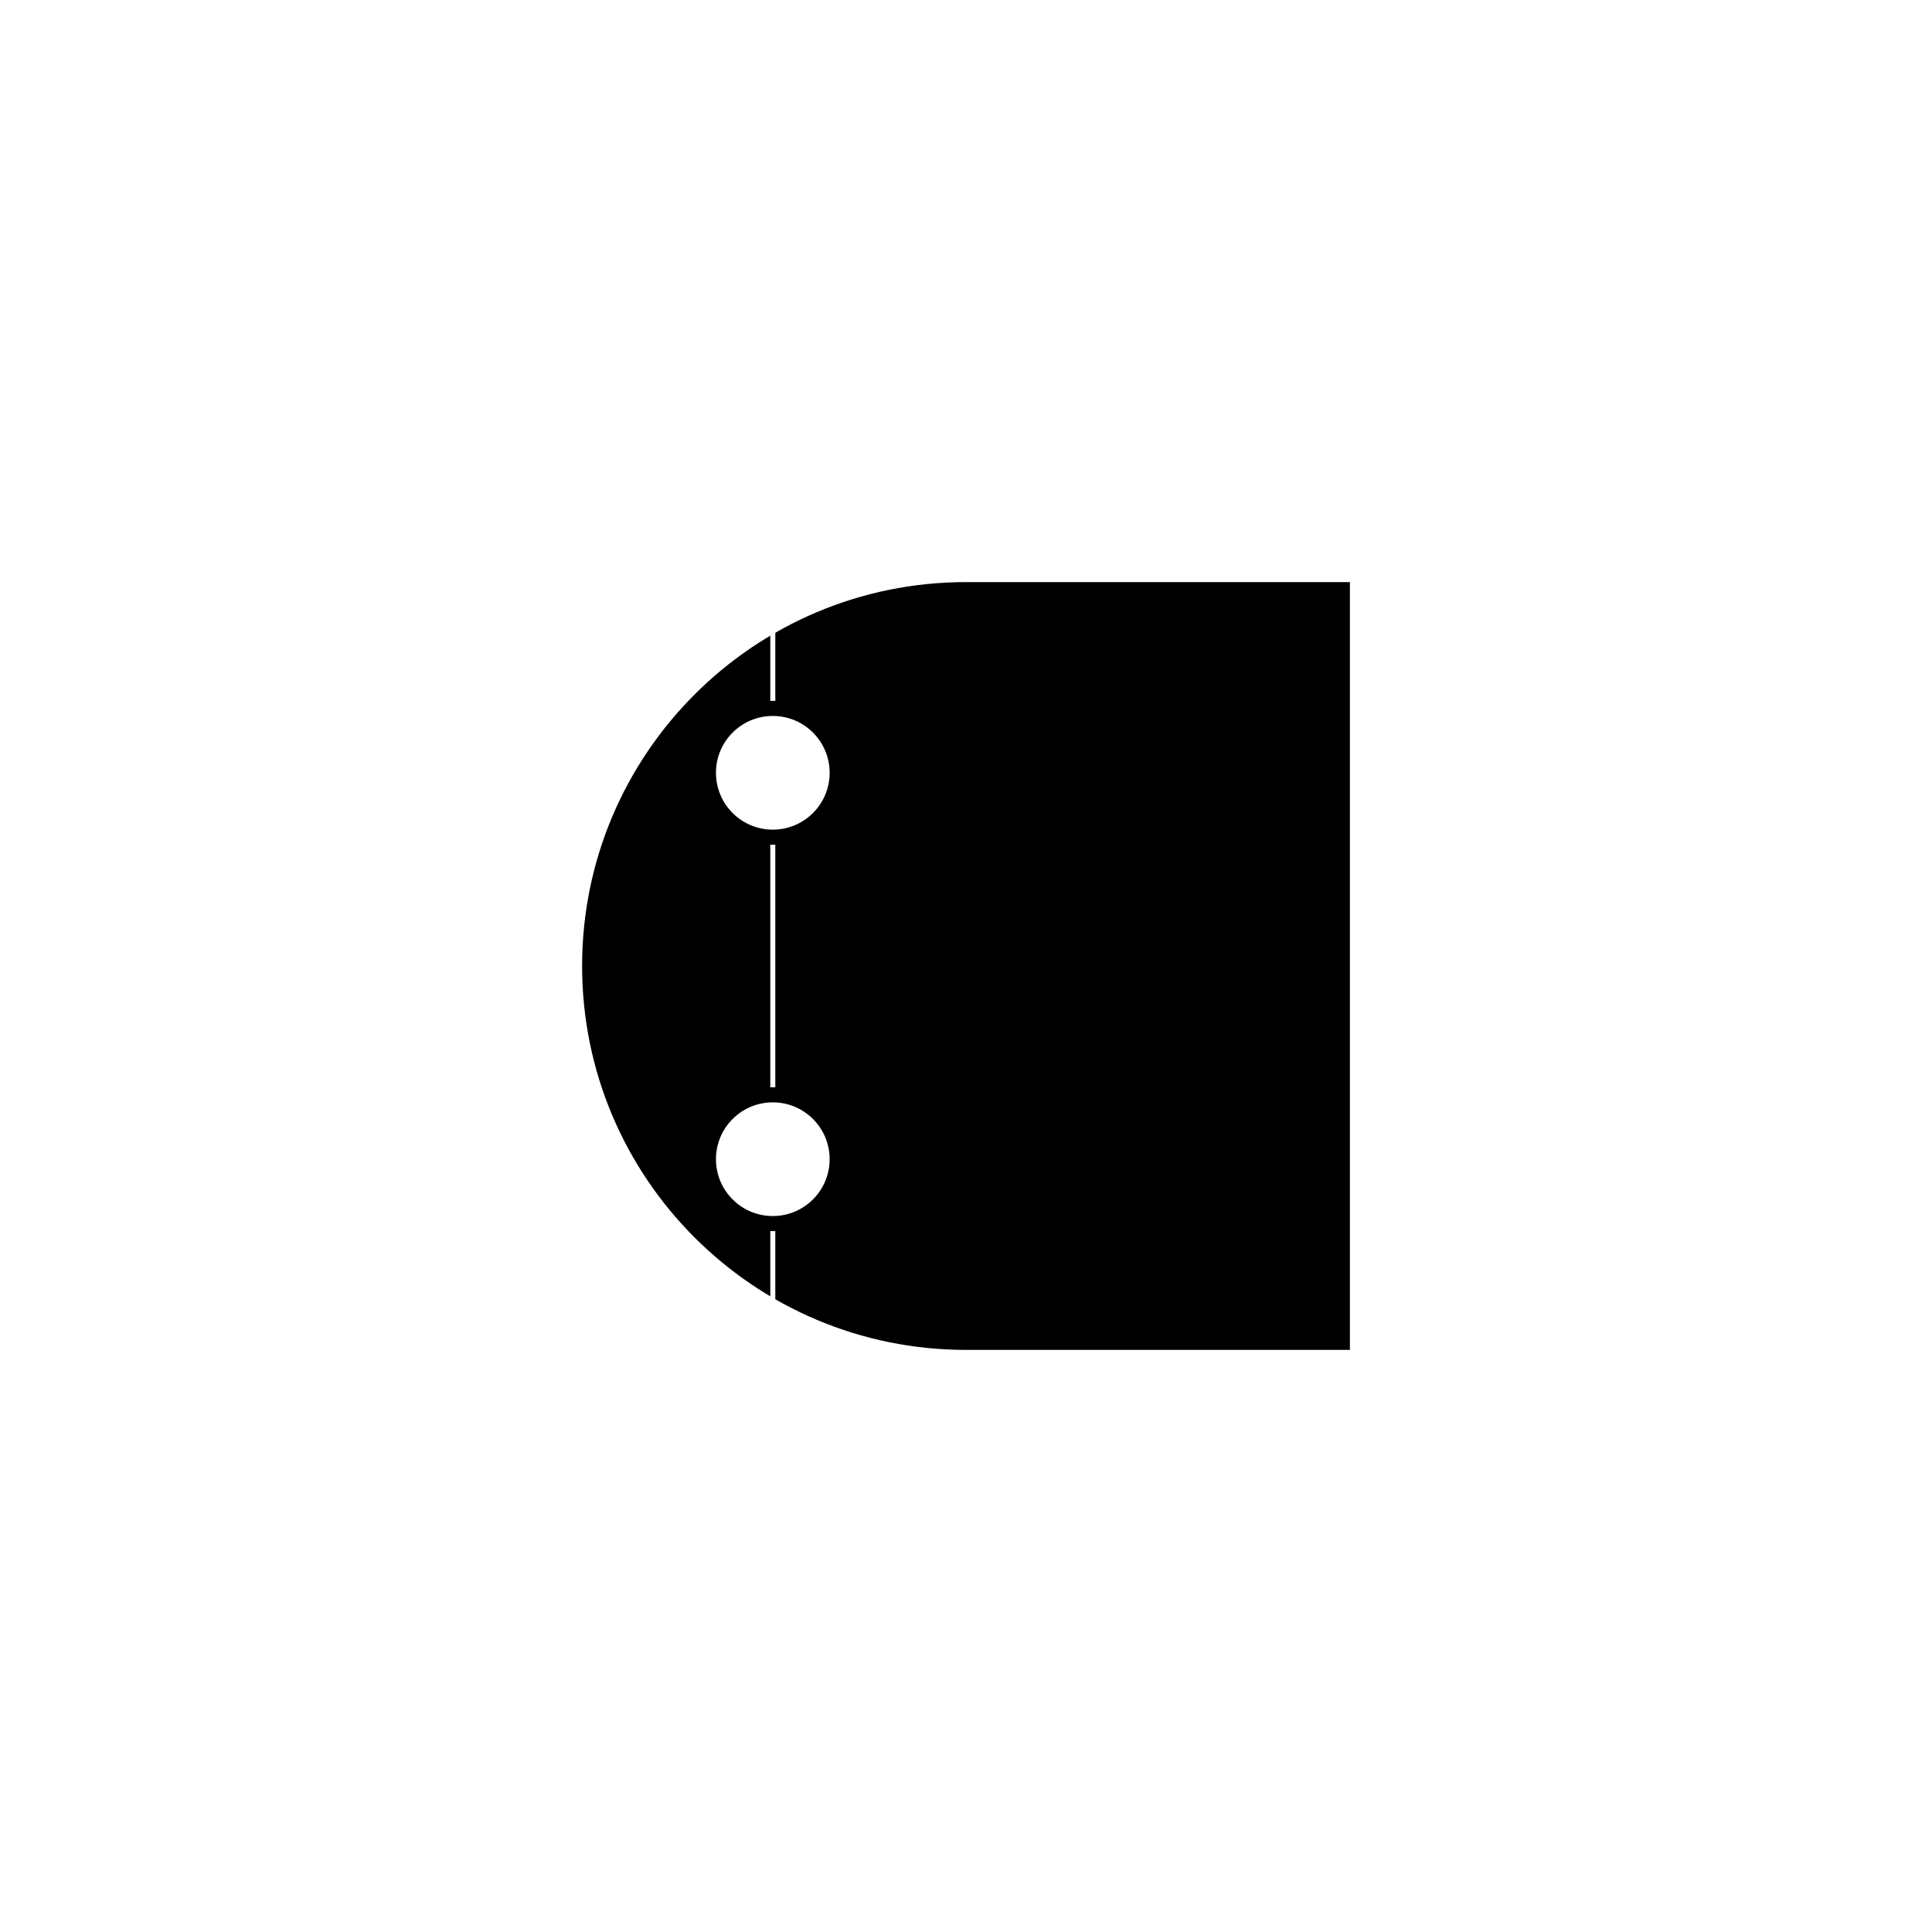 <?xml version="1.0" encoding="UTF-8" standalone="yes"?><svg width="64" height="64" xmlns="http://www.w3.org/2000/svg"><rect width="100%" height="100%" fill="#808080" stroke="none"/><svg viewBox="0 0 64 64" version="1.1" xmlns="http://www.w3.org/2000/svg" class=""><rect fill="white" width="64px" height="64px" x="0" y="0"/><g transform="matrix(0.2,0,0,0.2,19.2,19.2)"><g transform="matrix(1,0,0,1,0,0)"><path d="M64 0H128V128H64C28.654 128 0 99.346 0 64C0 28.654 28.654 0 64 0Z" fill="#000000" stroke="white" stroke-width="0.83px" stroke-linecap="square" vector-effect="non-scaling-stroke"/><line x1="32" y1="2.18557e-08" x2="32" y2="128" stroke="white" fill="none" stroke-width="0.83px" stroke-linecap="square" vector-effect="non-scaling-stroke"/><circle cx="32" cy="96" r="11.5" fill="#000000" stroke="#000000" stroke-width="0.83px" stroke-linecap="square" vector-effect="non-scaling-stroke"/><circle cx="32" cy="96" r="9" fill="white" stroke="white" stroke-width="0.83px" stroke-linecap="square" vector-effect="non-scaling-stroke"/><circle cx="32" cy="32" r="11.5" fill="#000000" stroke="#000000" stroke-width="0.83px" stroke-linecap="square" vector-effect="non-scaling-stroke"/><circle cx="32" cy="32" r="9" fill="white" stroke="white" stroke-width="0.83px" stroke-linecap="square" vector-effect="non-scaling-stroke"/></g></g></svg></svg>